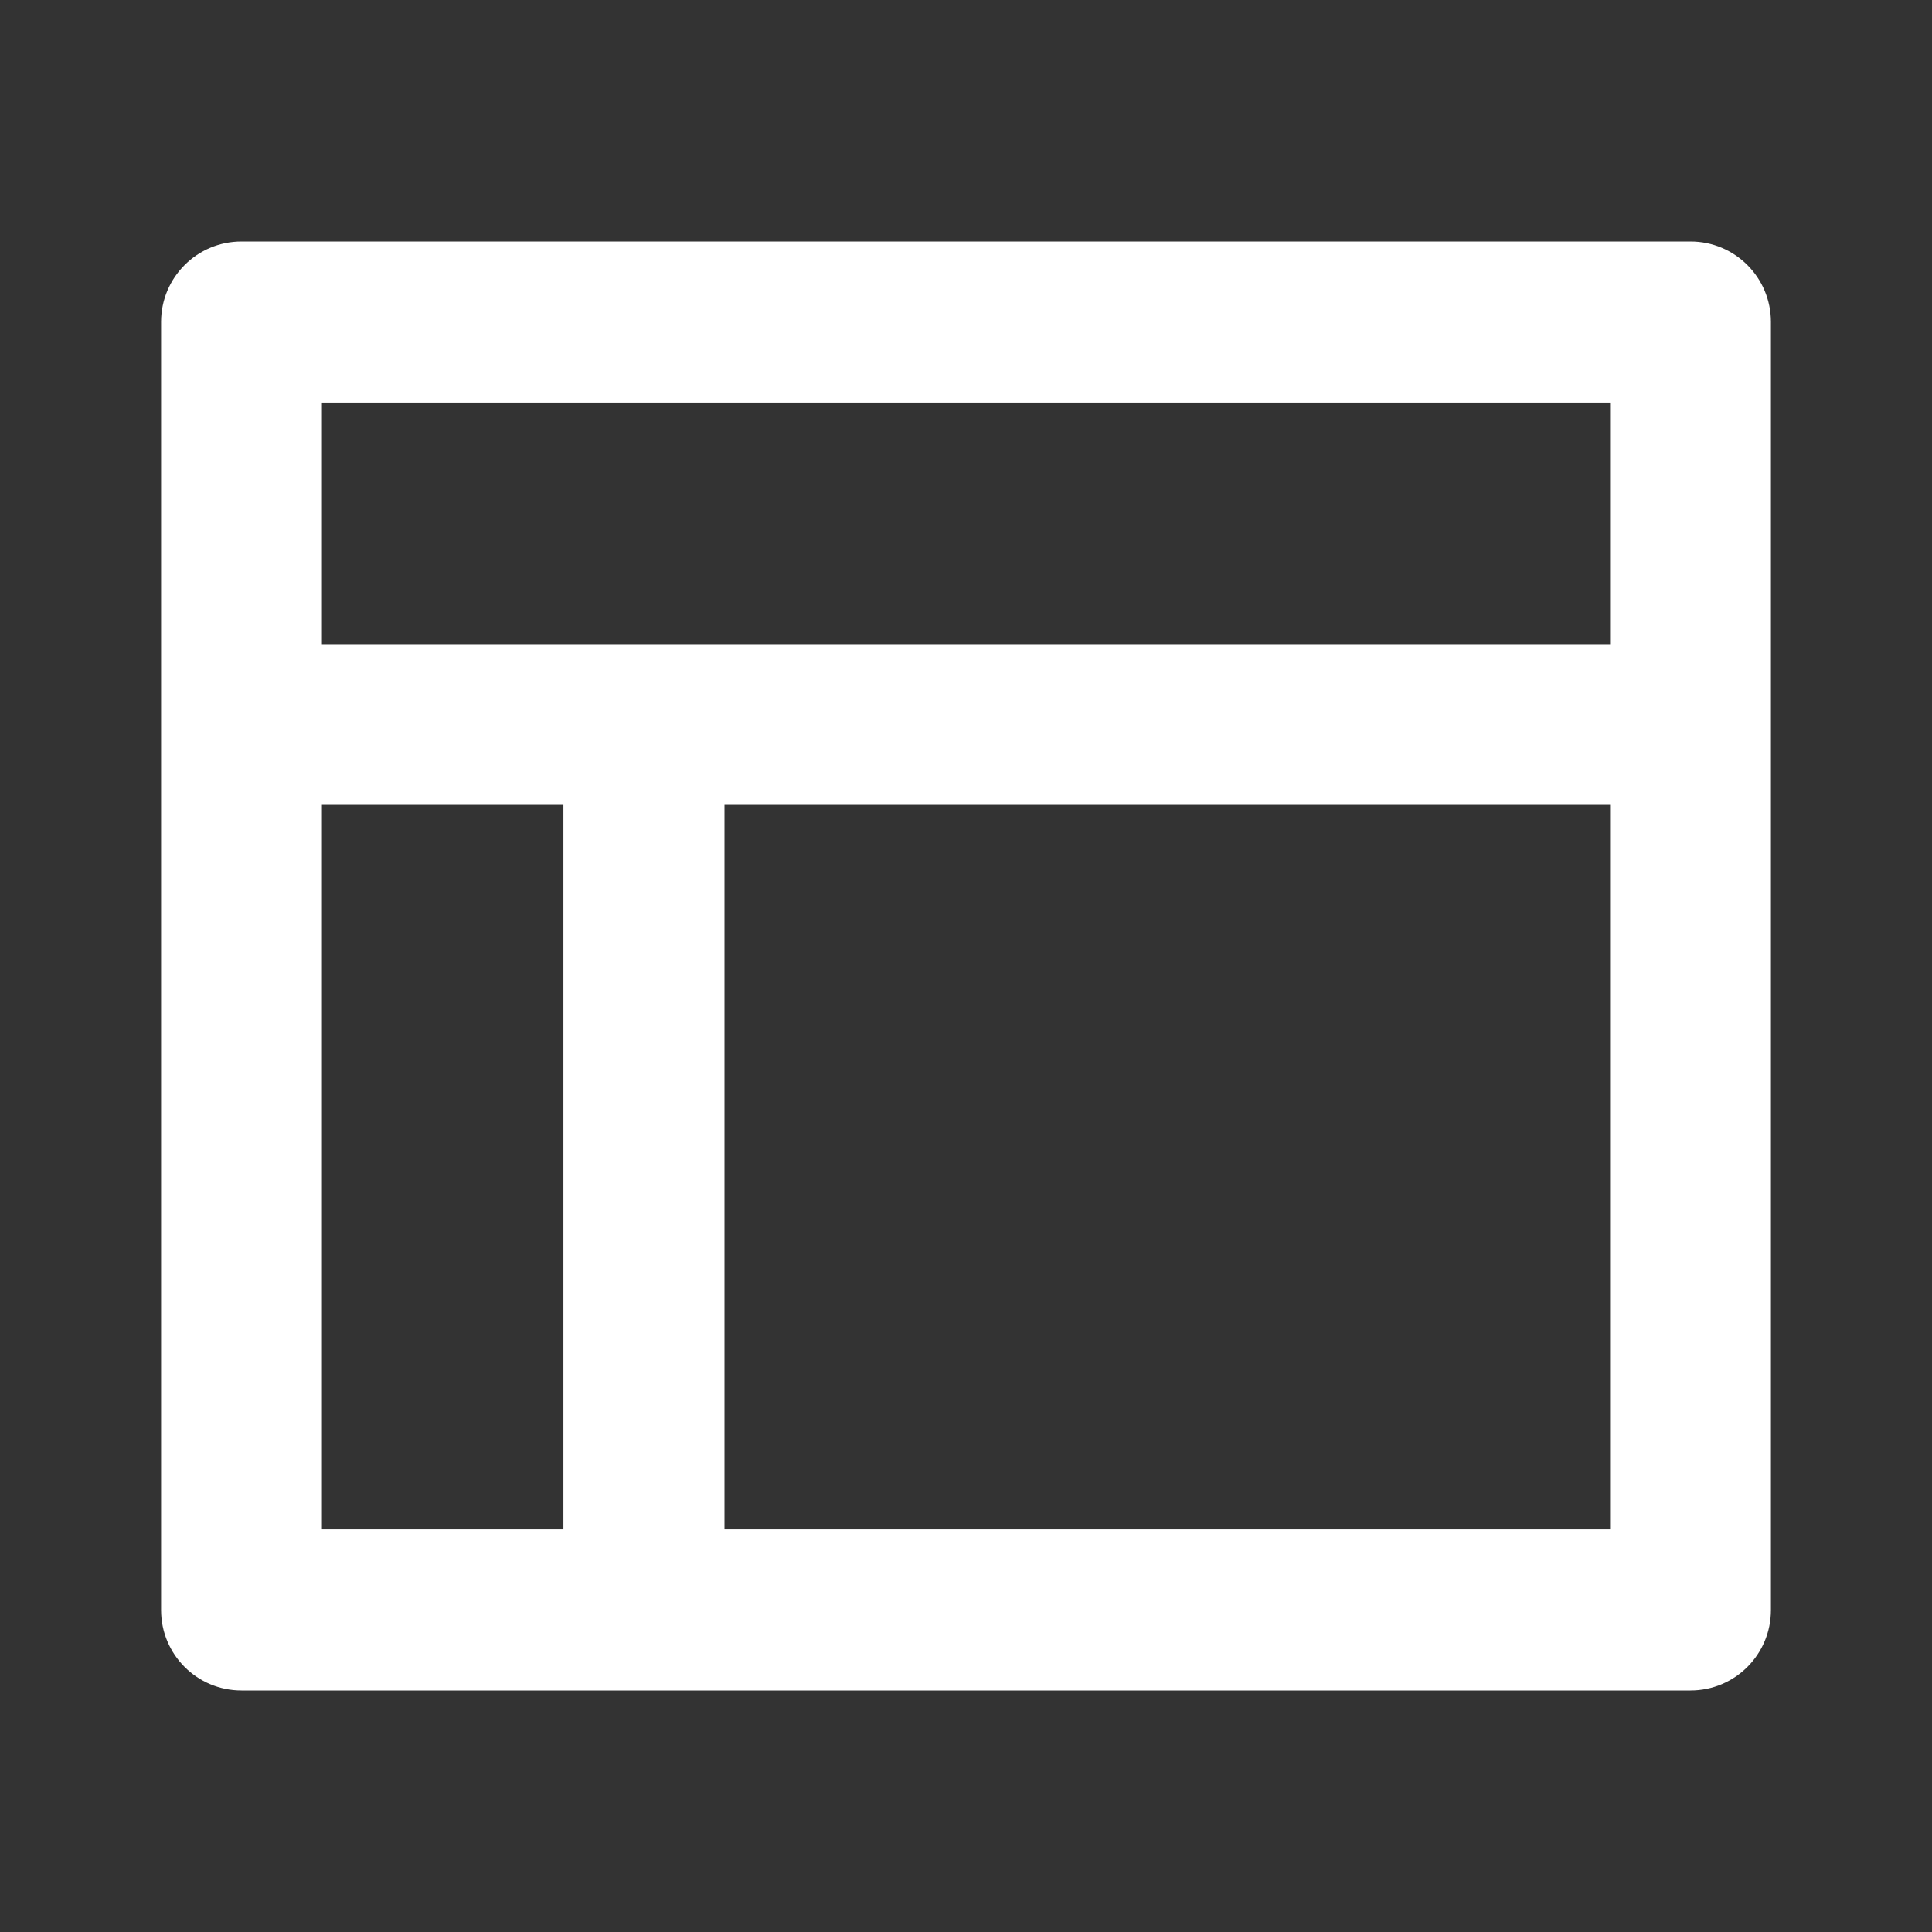 <?xml version="1.0" encoding="UTF-8"?>
<svg xmlns="http://www.w3.org/2000/svg" xmlns:xlink="http://www.w3.org/1999/xlink" width="32" height="32" viewBox="0 0 32 32" version="1.1">
<rect x="0" y="0" width="32" height="32" fill="#333333" stroke="none"/>
<g id="surface1">
<path style=" stroke:none;fill-rule:nonzero;fill:rgb(100%,100%,100%);fill-opacity:1;" d="M 4 28 C 3.262 28 2.668 27.402 2.668 26.668 L 2.668 5.332 C 2.668 4.598 3.262 4 4 4 L 28 4 C 28.738 4 29.332 4.598 29.332 5.332 L 29.332 26.668 C 29.332 27.402 28.738 28 28 28 Z M 9.332 13.332 L 5.332 13.332 L 5.332 25.332 L 9.332 25.332 Z M 26.668 13.332 L 12 13.332 L 12 25.332 L 26.668 25.332 Z M 26.668 6.668 L 5.332 6.668 L 5.332 10.668 L 26.668 10.668 Z M 26.668 6.668 "/>
</g>
</svg>
